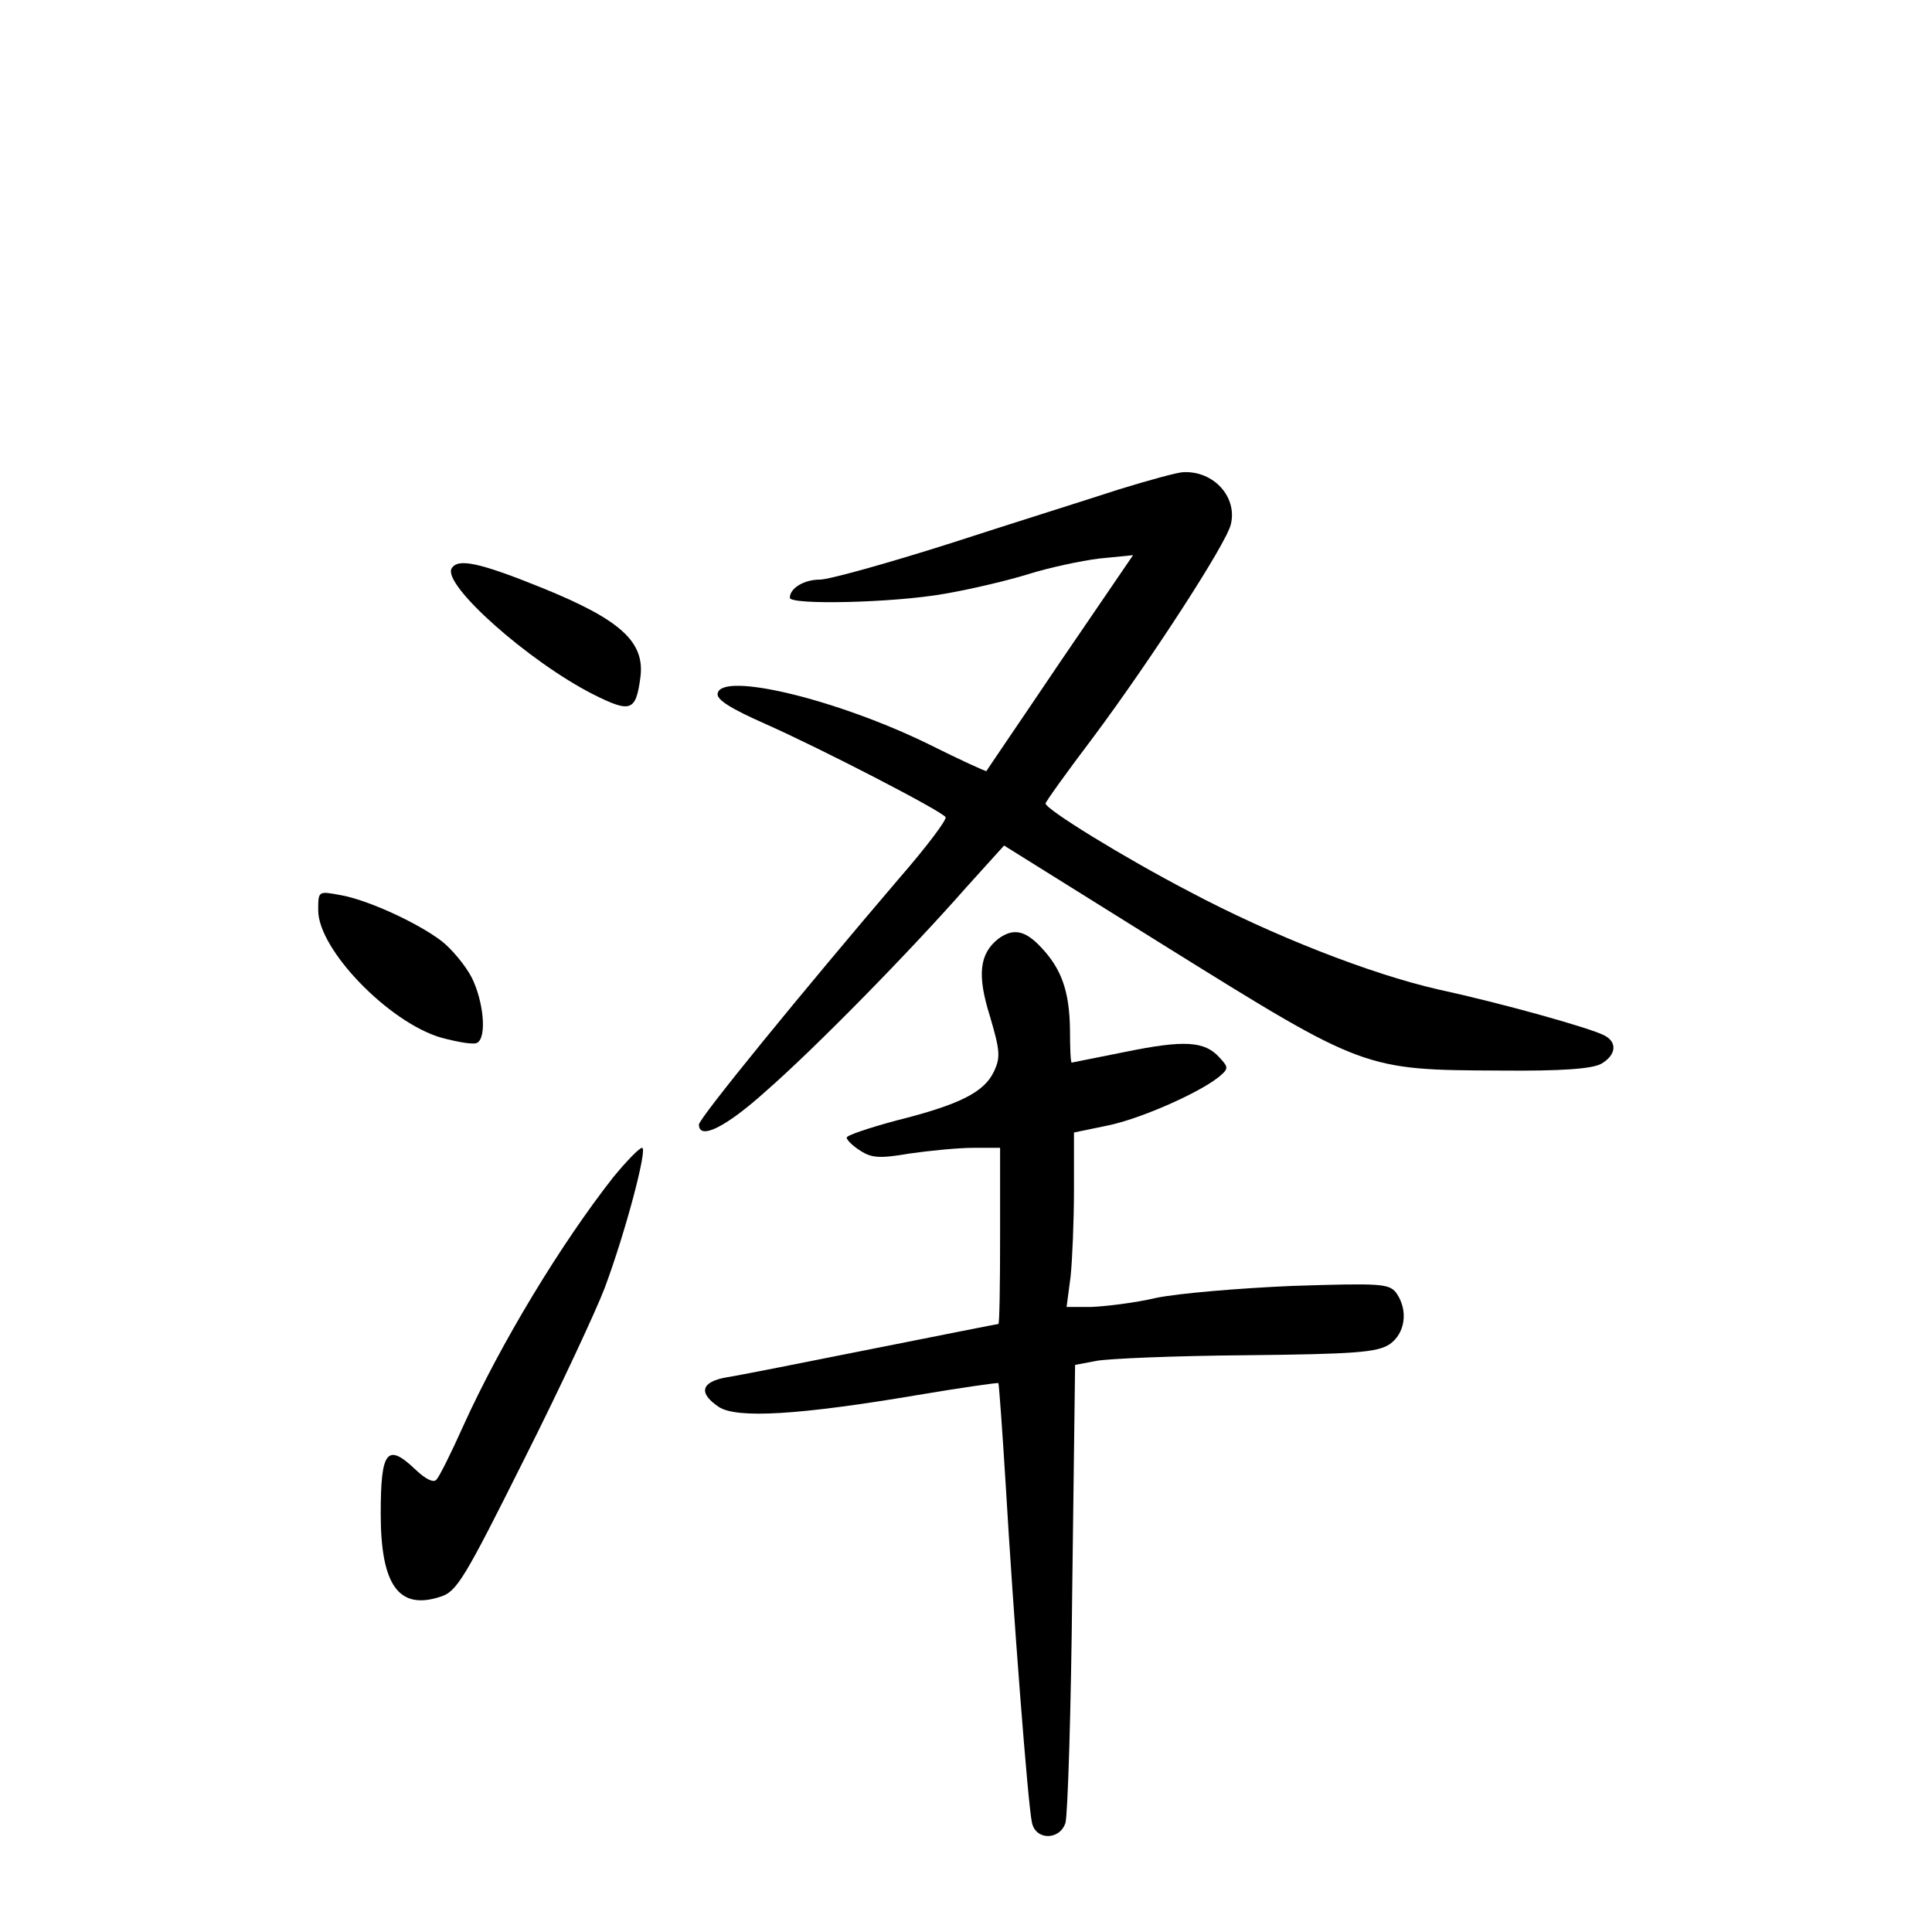 <?xml version="1.0" standalone="no"?>
<!DOCTYPE svg PUBLIC "-//W3C//DTD SVG 20010904//EN"
 "http://www.w3.org/TR/2001/REC-SVG-20010904/DTD/svg10.dtd">
<svg version="1.0" xmlns="http://www.w3.org/2000/svg"
 width="340pt" height="340pt" viewBox="0 0 340 340"
 preserveAspectRatio="xMidYMid meet">
<g transform="translate(0,340) scale(0.1,-0.1)"
fill="#000000" stroke="none">
<path d="M1970 2539 c-52 -17 -186 -59 -297 -95 -110 -35 -214 -64 -230 -64
-28 0 -53 -15 -53 -32 0 -13 182 -9 272 7 47 8 114 24 149 35 35 11 91 23 123
27 l60 6 -129 -189 c-70 -104 -129 -190 -129 -191 -1 -1 -47 20 -101 47 -161
79 -364 128 -372 90 -3 -11 23 -27 84 -54 99 -44 310 -153 317 -164 3 -4 -34
-53 -81 -107 -170 -199 -353 -423 -353 -434 0 -28 47 -5 117 58 86 75 252 244
354 360 l66 73 290 -181 c344 -214 344 -214 583 -215 109 -1 162 3 178 12 26
15 29 38 5 50 -25 13 -178 56 -293 81 -118 27 -290 94 -437 172 -117 61 -253
145 -253 155 0 3 38 56 85 118 99 133 233 339 241 373 12 48 -30 95 -84 92 -9
0 -60 -14 -112 -30z"/>
<path d="M795 2400 c-18 -28 135 -164 249 -222 66 -33 75 -30 83 30 8 62 -34
101 -172 157 -111 45 -149 53 -160 35z"/>
<path d="M560 1798 c0 -69 124 -197 216 -224 30 -8 58 -13 64 -9 17 10 11 73
-10 115 -11 21 -35 50 -53 64 -42 32 -131 73 -179 81 -38 7 -38 7 -38 -27z"/>
<path d="M1757 1748 c-33 -26 -38 -63 -15 -136 18 -61 19 -73 7 -98 -17 -36
-60 -58 -172 -86 -48 -13 -87 -26 -87 -30 0 -4 11 -15 24 -23 20 -13 34 -14
87 -5 35 5 85 10 112 10 l47 0 0 -155 c0 -85 -1 -155 -3 -155 -2 0 -102 -20
-223 -44 -120 -24 -236 -47 -256 -50 -45 -8 -49 -28 -13 -52 32 -21 143 -14
350 21 77 13 141 22 142 21 1 -1 7 -83 13 -181 13 -222 39 -562 46 -592 6 -32
49 -32 59 -1 4 13 10 199 12 414 l5 392 37 7 c20 4 138 9 263 10 192 2 231 5
253 19 28 19 34 60 12 91 -13 16 -26 17 -183 12 -93 -4 -200 -13 -239 -21 -38
-9 -90 -15 -114 -16 l-44 0 7 53 c3 28 6 98 6 153 l0 101 58 12 c56 11 159 56
196 85 18 15 19 17 2 35 -26 29 -62 31 -165 10 -51 -10 -94 -19 -95 -19 -2 0
-3 26 -3 58 -1 68 -15 107 -51 145 -28 30 -49 34 -75 15z"/>
<path d="M1079 1328 c-91 -116 -197 -290 -264 -438 -21 -47 -42 -89 -47 -94
-5 -6 -19 1 -36 17 -51 49 -62 34 -62 -77 0 -126 32 -170 105 -146 29 9 42 31
148 243 64 127 127 263 141 300 37 99 76 247 66 247 -5 0 -28 -24 -51 -52z"/>
</g>
</svg>
